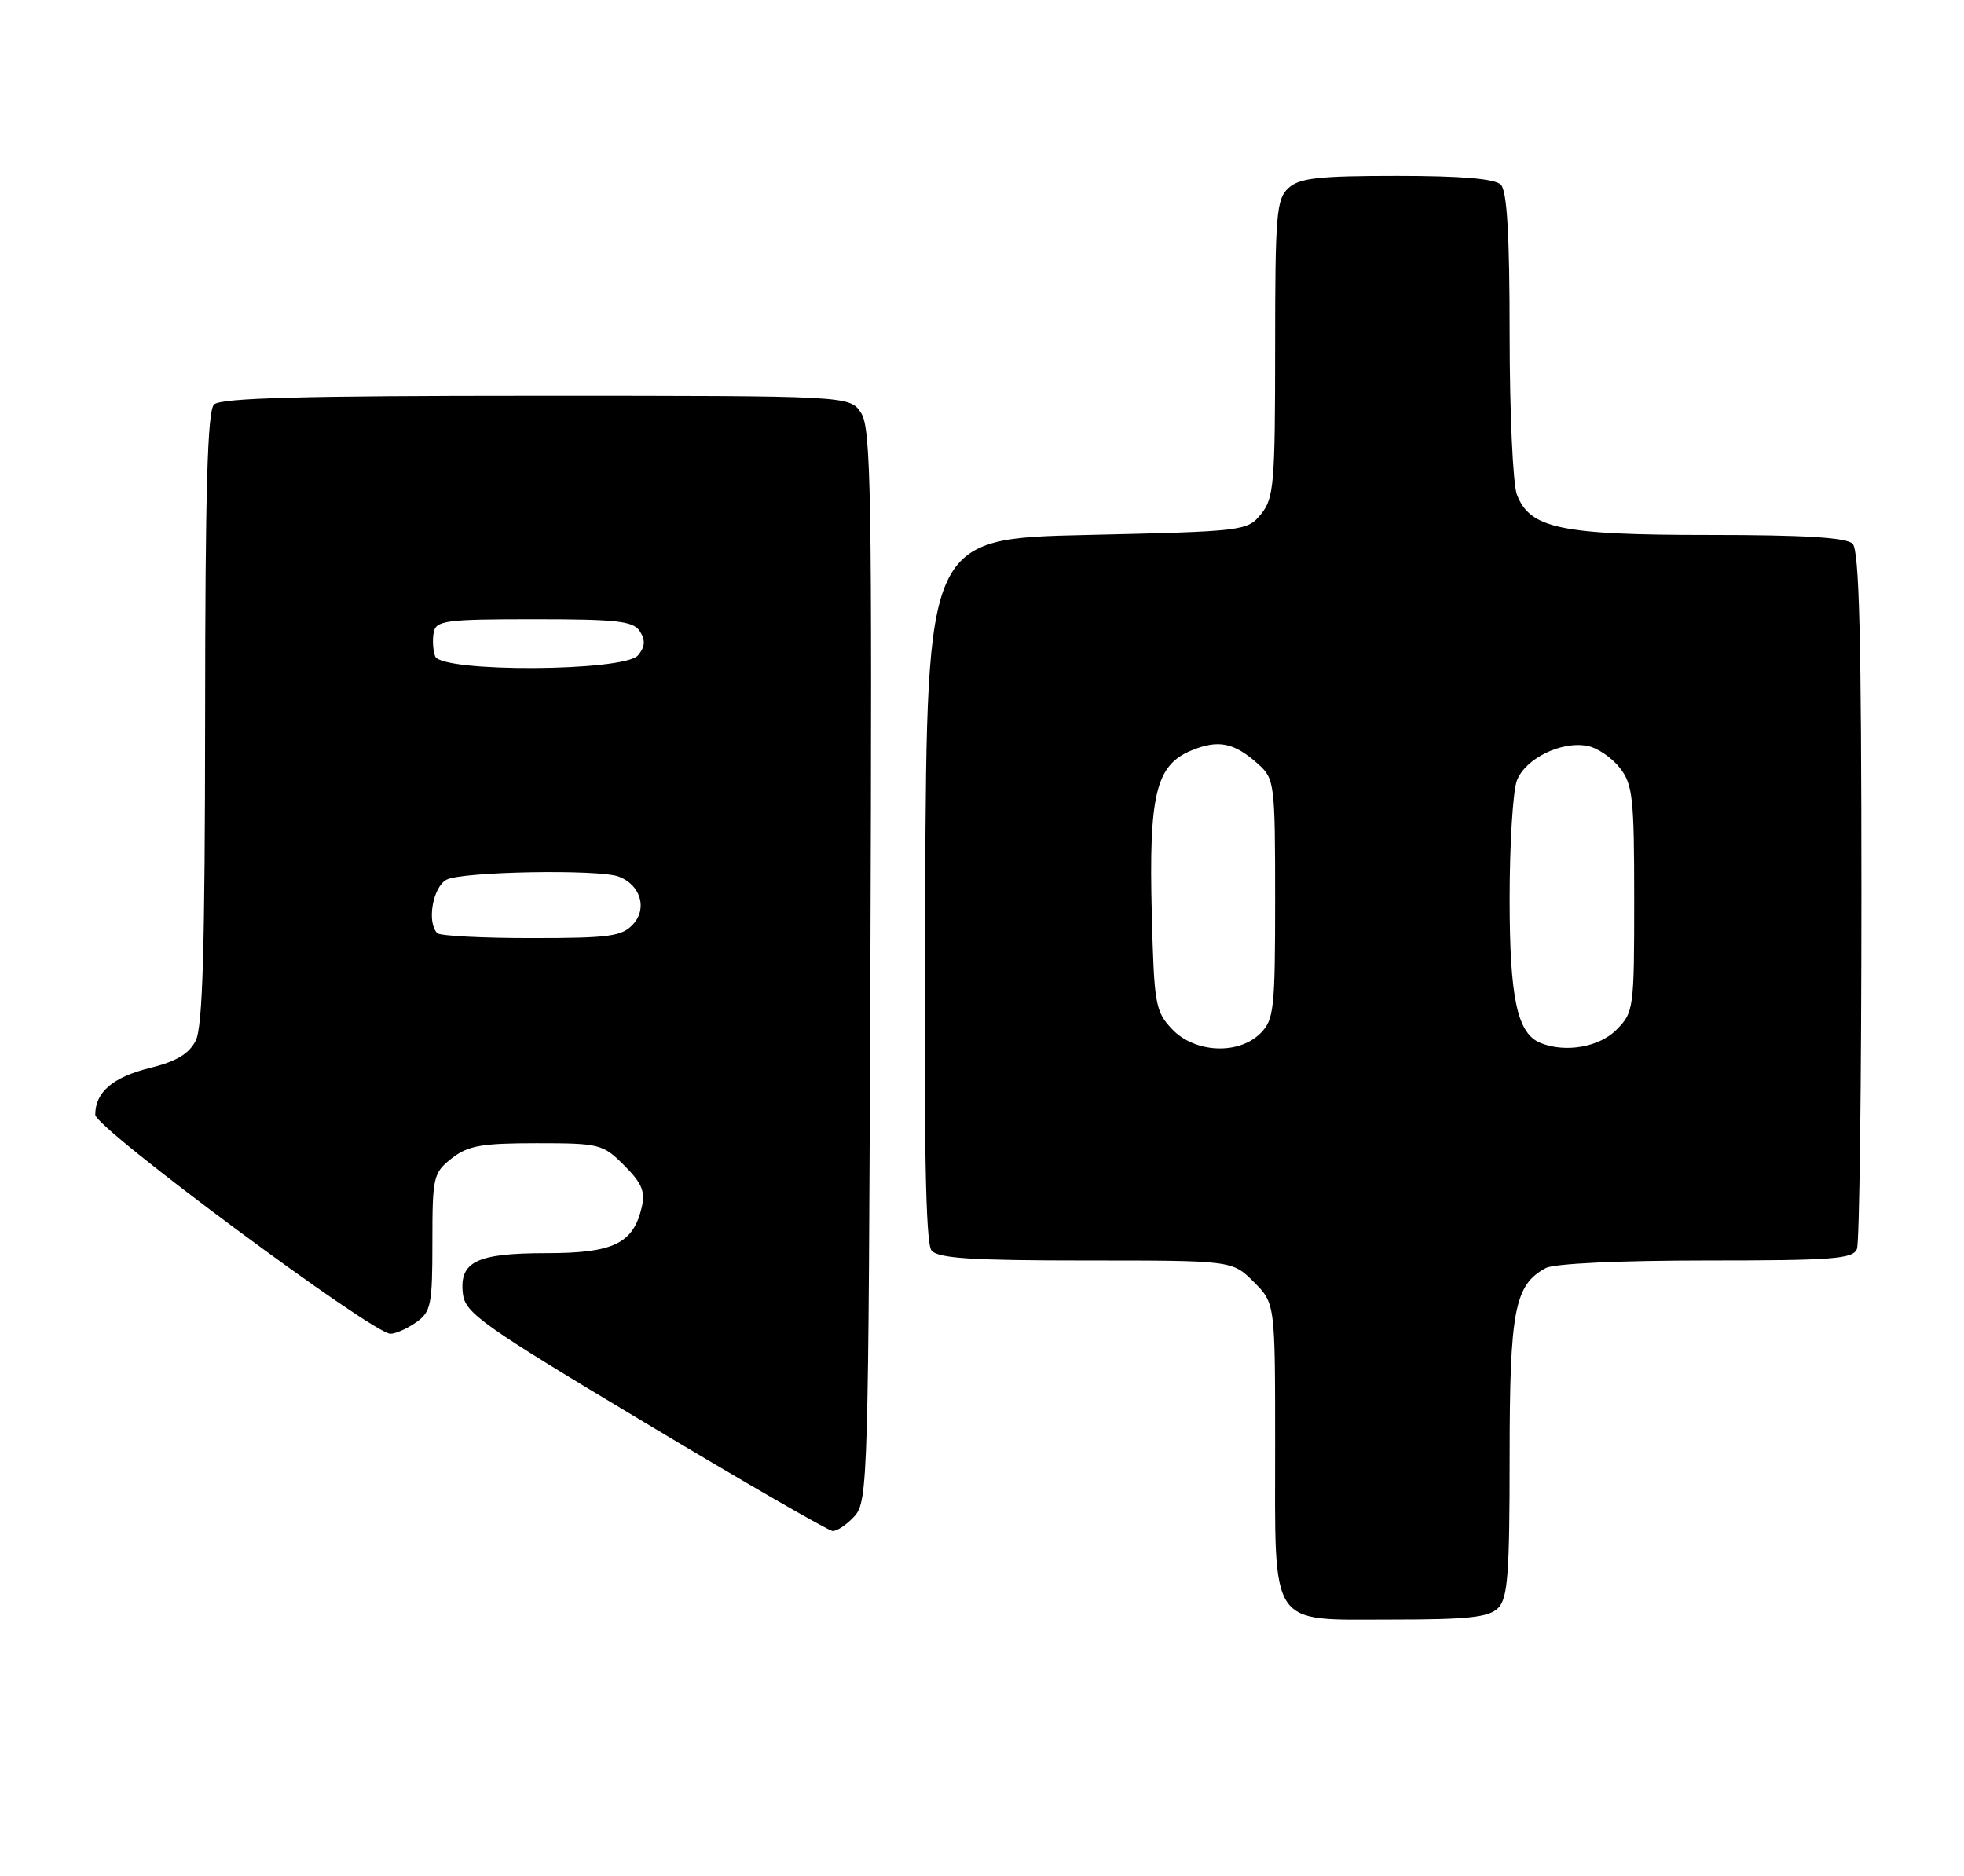 <?xml version="1.0" encoding="UTF-8" standalone="no"?>
<!DOCTYPE svg PUBLIC "-//W3C//DTD SVG 1.1//EN" "http://www.w3.org/Graphics/SVG/1.1/DTD/svg11.dtd" >
<svg xmlns="http://www.w3.org/2000/svg" xmlns:xlink="http://www.w3.org/1999/xlink" version="1.1" viewBox="0 0 268 256">
 <g >
 <path fill="currentColor"
d=" M 204.43 219.43 C 205.75 218.11 206.00 214.80 206.00 198.88 C 206.00 178.81 206.67 175.32 210.94 173.03 C 212.08 172.42 221.05 172.00 232.83 172.00 C 250.10 172.00 252.87 171.79 253.39 170.42 C 253.73 169.55 254.00 147.81 254.00 122.12 C 254.00 87.12 253.70 75.10 252.80 74.20 C 251.95 73.35 246.19 73.00 233.27 73.00 C 212.95 73.00 208.76 72.12 206.99 67.48 C 206.45 66.05 206.00 56.21 206.00 45.63 C 206.00 32.01 205.65 26.05 204.80 25.20 C 203.99 24.39 199.38 24.00 190.63 24.00 C 179.96 24.00 177.33 24.29 175.83 25.65 C 174.17 27.15 174.00 29.21 174.00 47.54 C 174.00 65.97 173.83 67.99 172.09 70.14 C 170.21 72.46 169.80 72.51 148.34 73.00 C 126.50 73.50 126.50 73.50 126.24 121.39 C 126.05 155.91 126.30 169.65 127.11 170.64 C 128.00 171.70 132.56 172.00 148.20 172.00 C 168.15 172.00 168.15 172.00 171.08 174.92 C 174.00 177.85 174.00 177.85 174.00 197.20 C 174.00 222.49 173.00 221.00 189.99 221.00 C 200.35 221.00 203.16 220.69 204.43 219.43 Z  M 116.60 206.90 C 118.43 204.87 118.51 201.97 118.77 131.75 C 119.01 67.32 118.86 58.43 117.50 56.35 C 115.95 54.00 115.95 54.00 73.18 54.00 C 41.24 54.00 30.10 54.30 29.20 55.20 C 28.31 56.09 28.00 66.98 27.99 97.95 C 27.97 129.38 27.66 140.11 26.71 142.00 C 25.80 143.81 24.07 144.84 20.47 145.73 C 15.39 146.99 13.00 149.03 13.00 152.12 C 13.00 153.92 50.85 182.00 53.28 182.00 C 53.98 182.00 55.56 181.30 56.78 180.44 C 58.81 179.02 59.00 178.07 59.00 169.52 C 59.00 160.58 59.12 160.05 61.63 158.07 C 63.85 156.33 65.68 156.00 73.21 156.00 C 81.83 156.00 82.26 156.11 85.18 159.03 C 87.60 161.45 88.08 162.59 87.56 164.78 C 86.40 169.70 83.68 171.00 74.58 171.00 C 65.03 171.00 62.66 172.15 63.16 176.52 C 63.47 179.18 65.72 180.78 88.00 194.13 C 101.47 202.21 112.99 208.86 113.60 208.91 C 114.20 208.96 115.55 208.05 116.60 206.90 Z  M 159.92 140.42 C 157.65 138.01 157.48 137.00 157.17 124.68 C 156.75 108.50 157.73 104.43 162.51 102.43 C 166.26 100.87 168.40 101.30 171.75 104.32 C 173.91 106.27 174.00 107.01 174.00 122.67 C 174.00 137.67 173.84 139.16 172.00 141.00 C 169.01 143.99 163.00 143.70 159.92 140.42 Z  M 210.23 142.33 C 207.04 141.05 206.00 136.22 206.00 122.61 C 206.00 115.20 206.45 107.96 206.99 106.52 C 208.13 103.52 213.04 101.09 216.61 101.78 C 217.95 102.03 219.93 103.37 221.02 104.76 C 222.80 107.01 223.00 108.84 223.00 122.68 C 223.00 137.71 222.94 138.15 220.55 140.55 C 218.19 142.90 213.61 143.69 210.23 142.33 Z  M 59.67 127.33 C 58.21 125.87 59.05 121.05 60.93 120.04 C 63.01 118.92 81.77 118.59 84.45 119.62 C 87.39 120.75 88.36 123.94 86.42 126.08 C 84.90 127.77 83.24 128.00 72.51 128.00 C 65.81 128.00 60.03 127.70 59.67 127.33 Z  M 59.38 89.56 C 59.08 88.77 58.99 87.30 59.18 86.31 C 59.49 84.67 60.79 84.50 72.90 84.50 C 84.30 84.50 86.44 84.75 87.33 86.17 C 88.10 87.38 88.02 88.27 87.07 89.42 C 85.22 91.65 60.24 91.78 59.38 89.56 Z "/>
</g>
</svg>